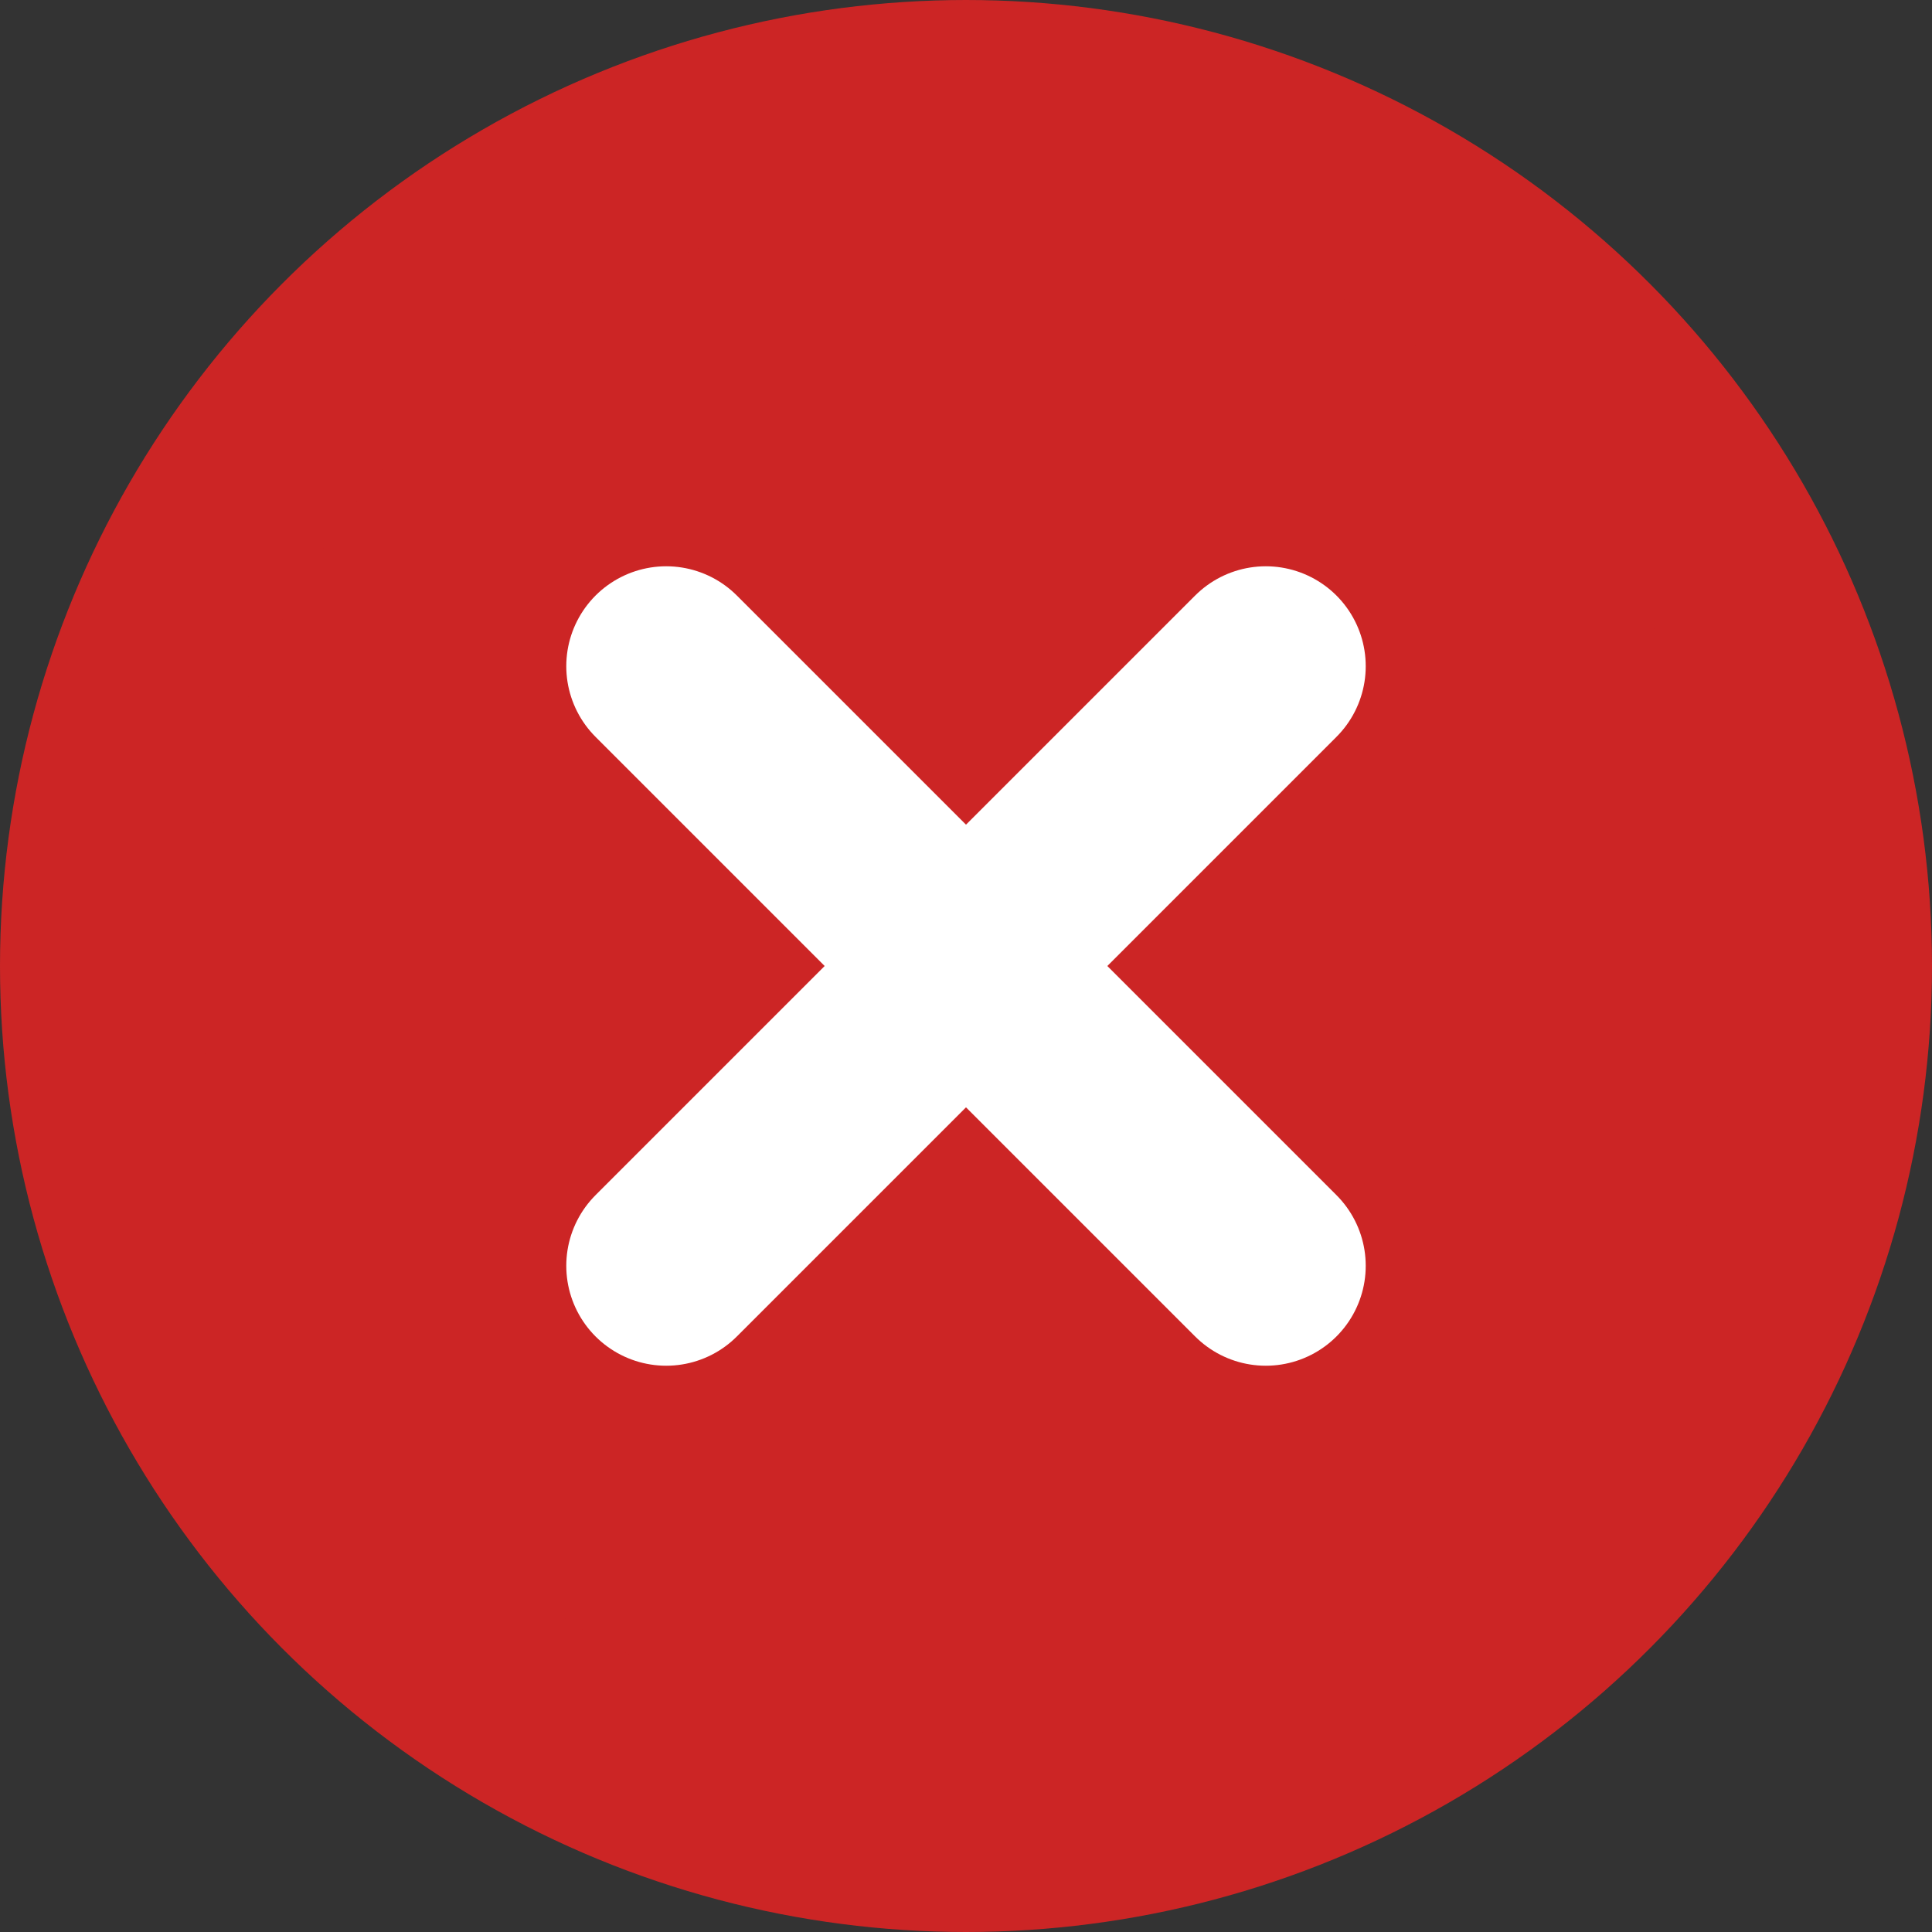 <svg width="29" height="29" viewBox="0 0 29 29" fill="none" xmlns="http://www.w3.org/2000/svg">
<rect x="0" y="0" width="29" height="29" fill="#333333" stroke="none"/>
<circle cx="14.5" cy="14.5" r="13" fill="#CC2525" stroke="#CC2525" stroke-width="3"/>
<path d="M10 10L19 19" stroke="white" stroke-width="3" stroke-linecap="round"/>
<path d="M10 19L19 10" stroke="white" stroke-width="3" stroke-linecap="round"/>
</svg>
